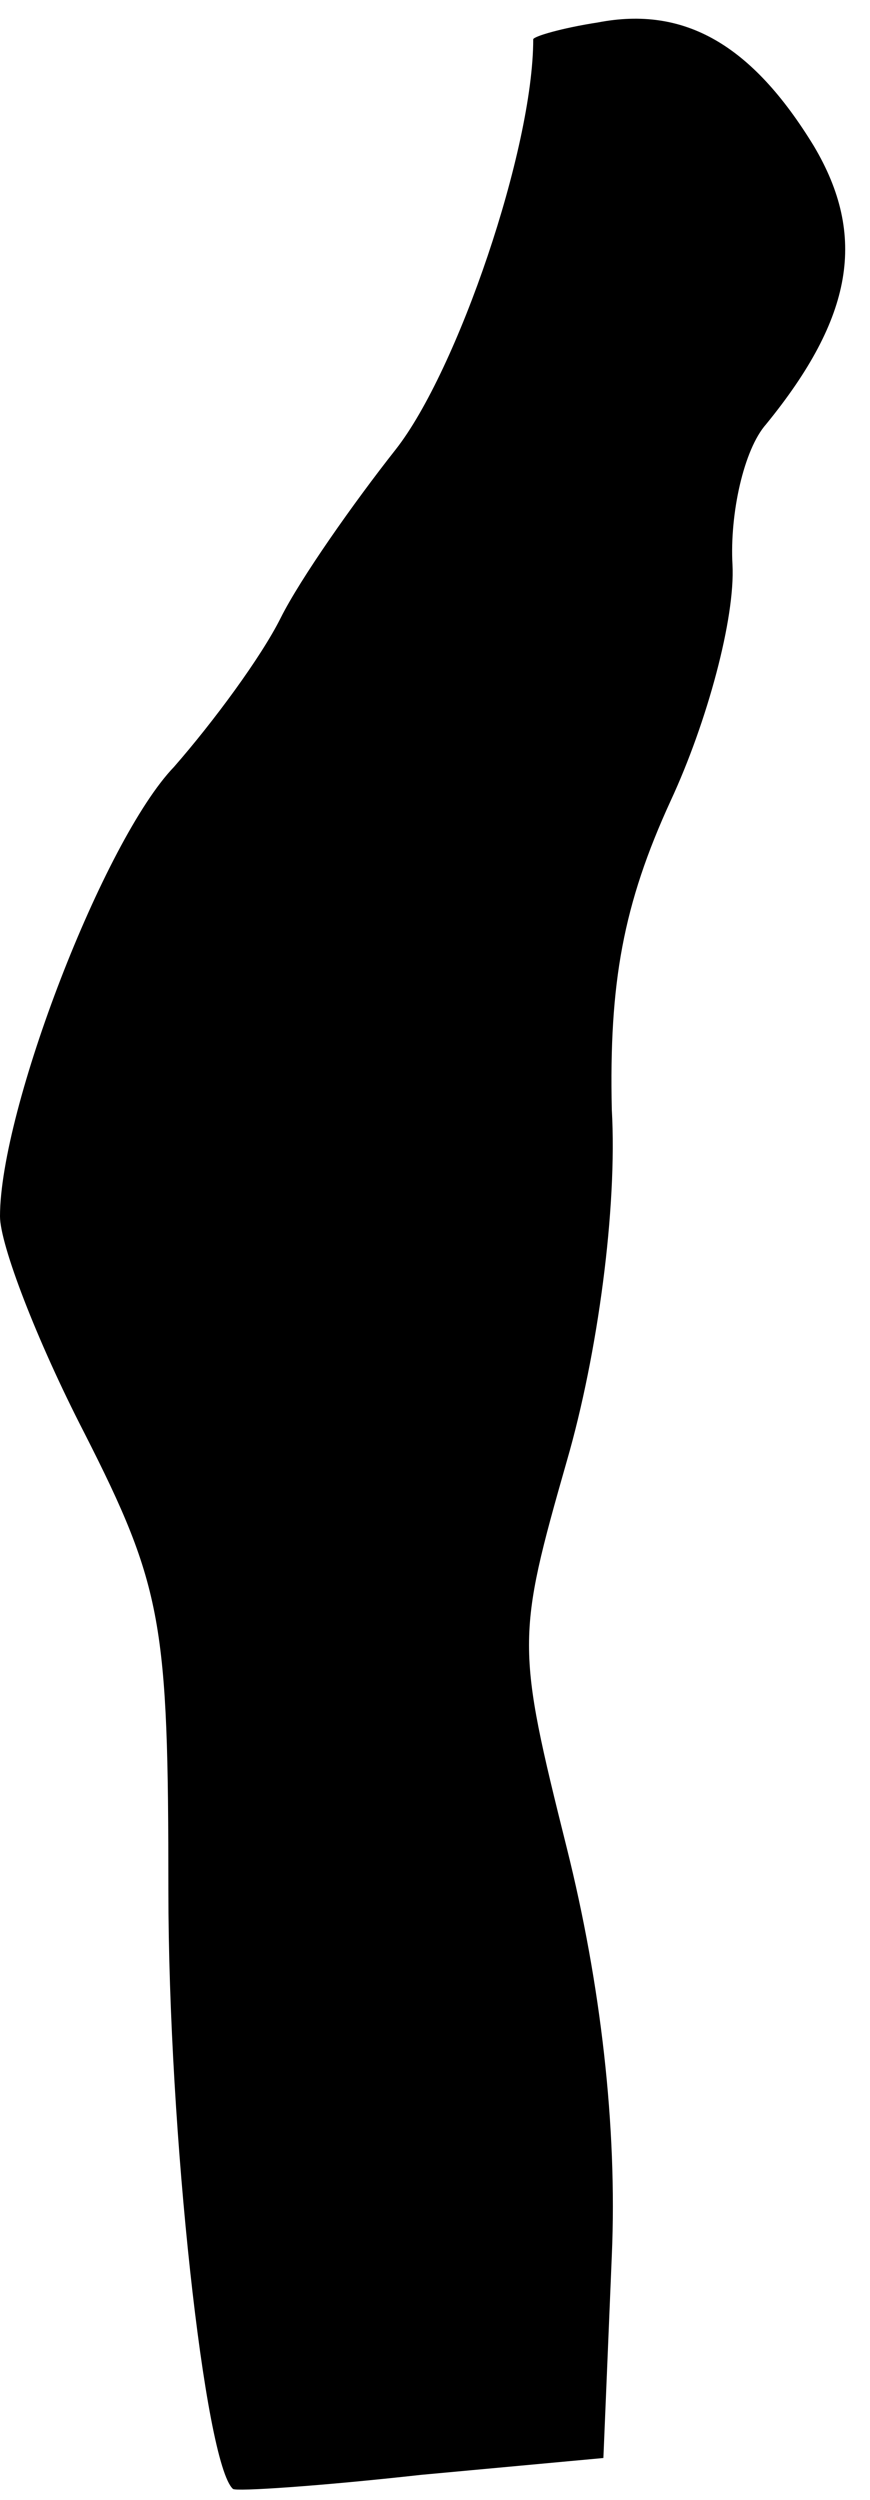 <?xml version="1.0" standalone="no"?>
<!DOCTYPE svg PUBLIC "-//W3C//DTD SVG 20010904//EN"
 "http://www.w3.org/TR/2001/REC-SVG-20010904/DTD/svg10.dtd">
<svg version="1.0" xmlns="http://www.w3.org/2000/svg"
 width="31pt" height="89pt" viewBox="0 0 31 89"
 preserveAspectRatio="xMidYMid meet">
<g transform="translate(0,89) scale(0.1,-0.1)"
fill="#000000" stroke="none">
<path fill="#000000" stroke="none" d="M213 882 c-13 -2 -23 -5 -23 -6 0 -39
-27 -118 -49 -146 -15 -19 -34 -46 -41 -60 -7 -14 -24 -37 -38 -53 -25 -26
-62 -122 -62 -160 0 -10 13 -44 30 -77 28 -55 30 -68 30 -163 0 -86 13 -204
23 -213 1 -1 31 1 67 5 l65 6 3 72 c2 46 -4 97 -16 145 -18 72 -18 75 0 138
11 38 18 90 16 125 -1 45 4 73 21 110 13 28 23 65 22 84 -1 18 4 41 12 50 31
38 36 67 17 99 -22 36 -46 50 -77 44z"/>
</g>
</svg>

